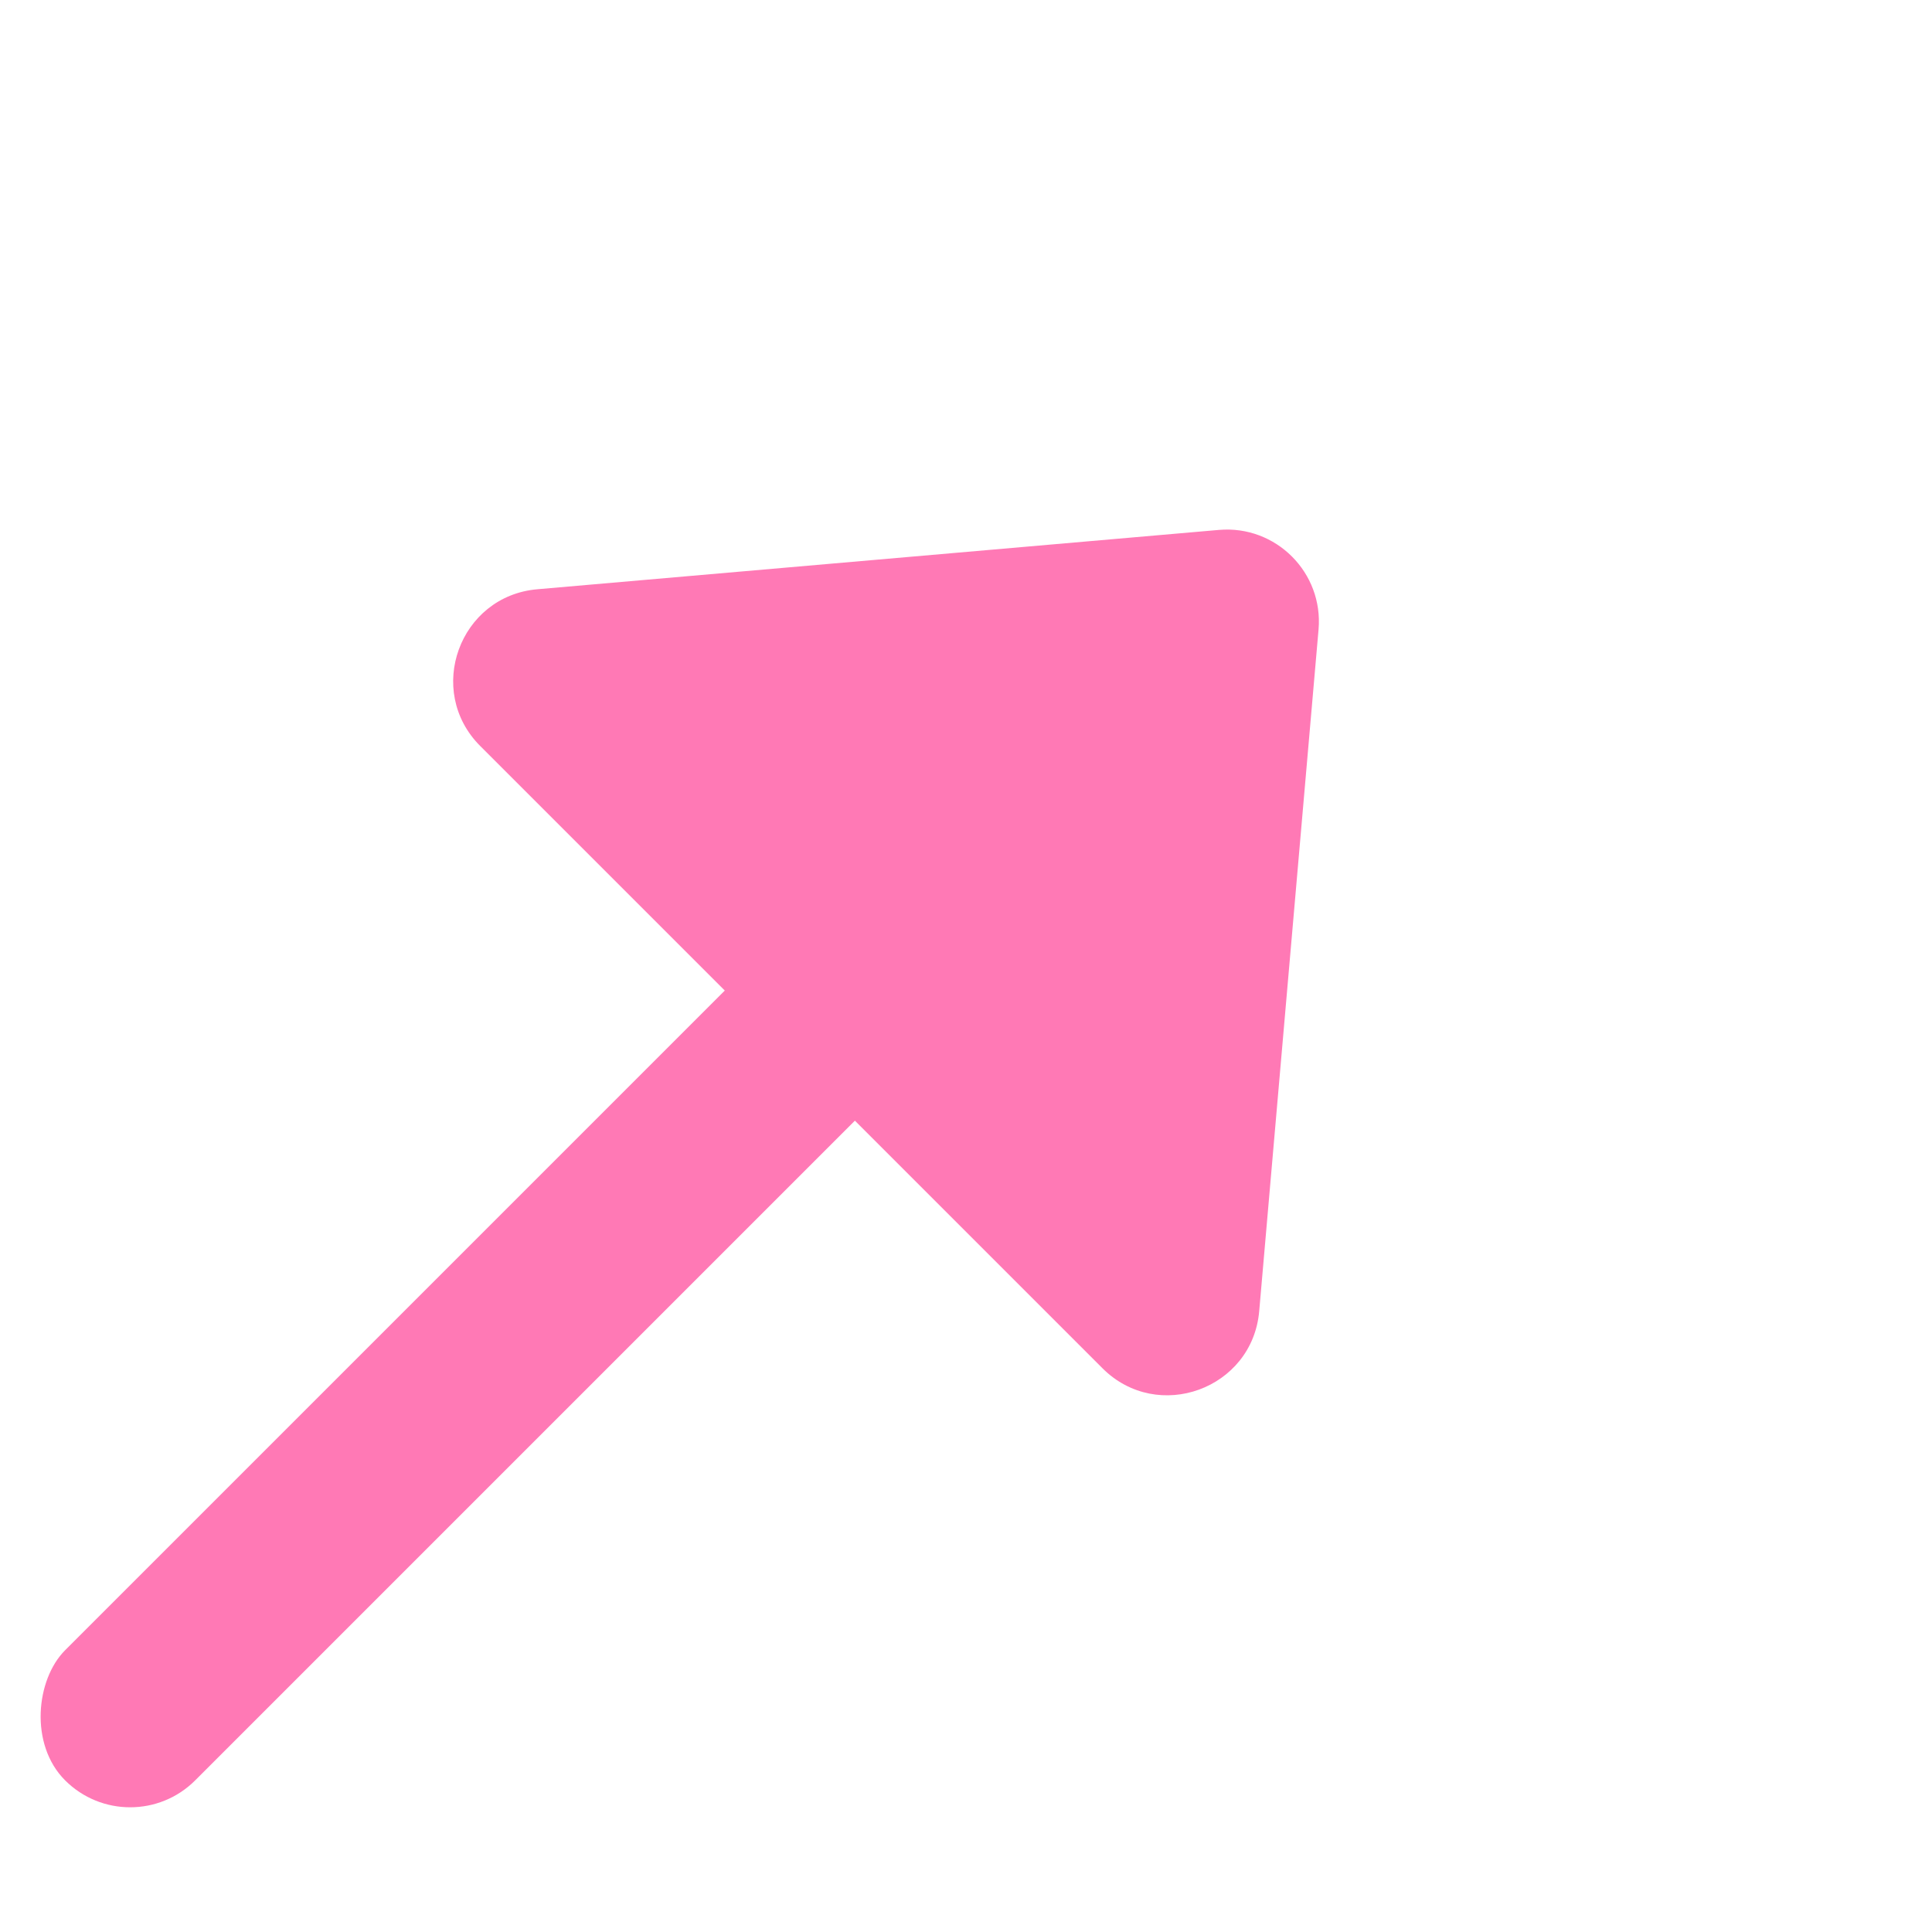 <svg width="21" height="21" viewBox="0 0 21 21" fill="none" xmlns="http://www.w3.org/2000/svg">
<rect x="12.645" y="6" width="2" height="17.882" rx="1" transform="rotate(45 12.645 6)" fill="#FF79B5"/>
<path d="M13.249 5.76C13.868 5.706 14.386 6.224 14.332 6.843L13.687 14.252C13.613 15.098 12.584 15.473 11.983 14.872L5.22 8.109C4.619 7.508 4.994 6.479 5.84 6.405L13.249 5.76Z" fill="#FF79B5"/>
</svg>
